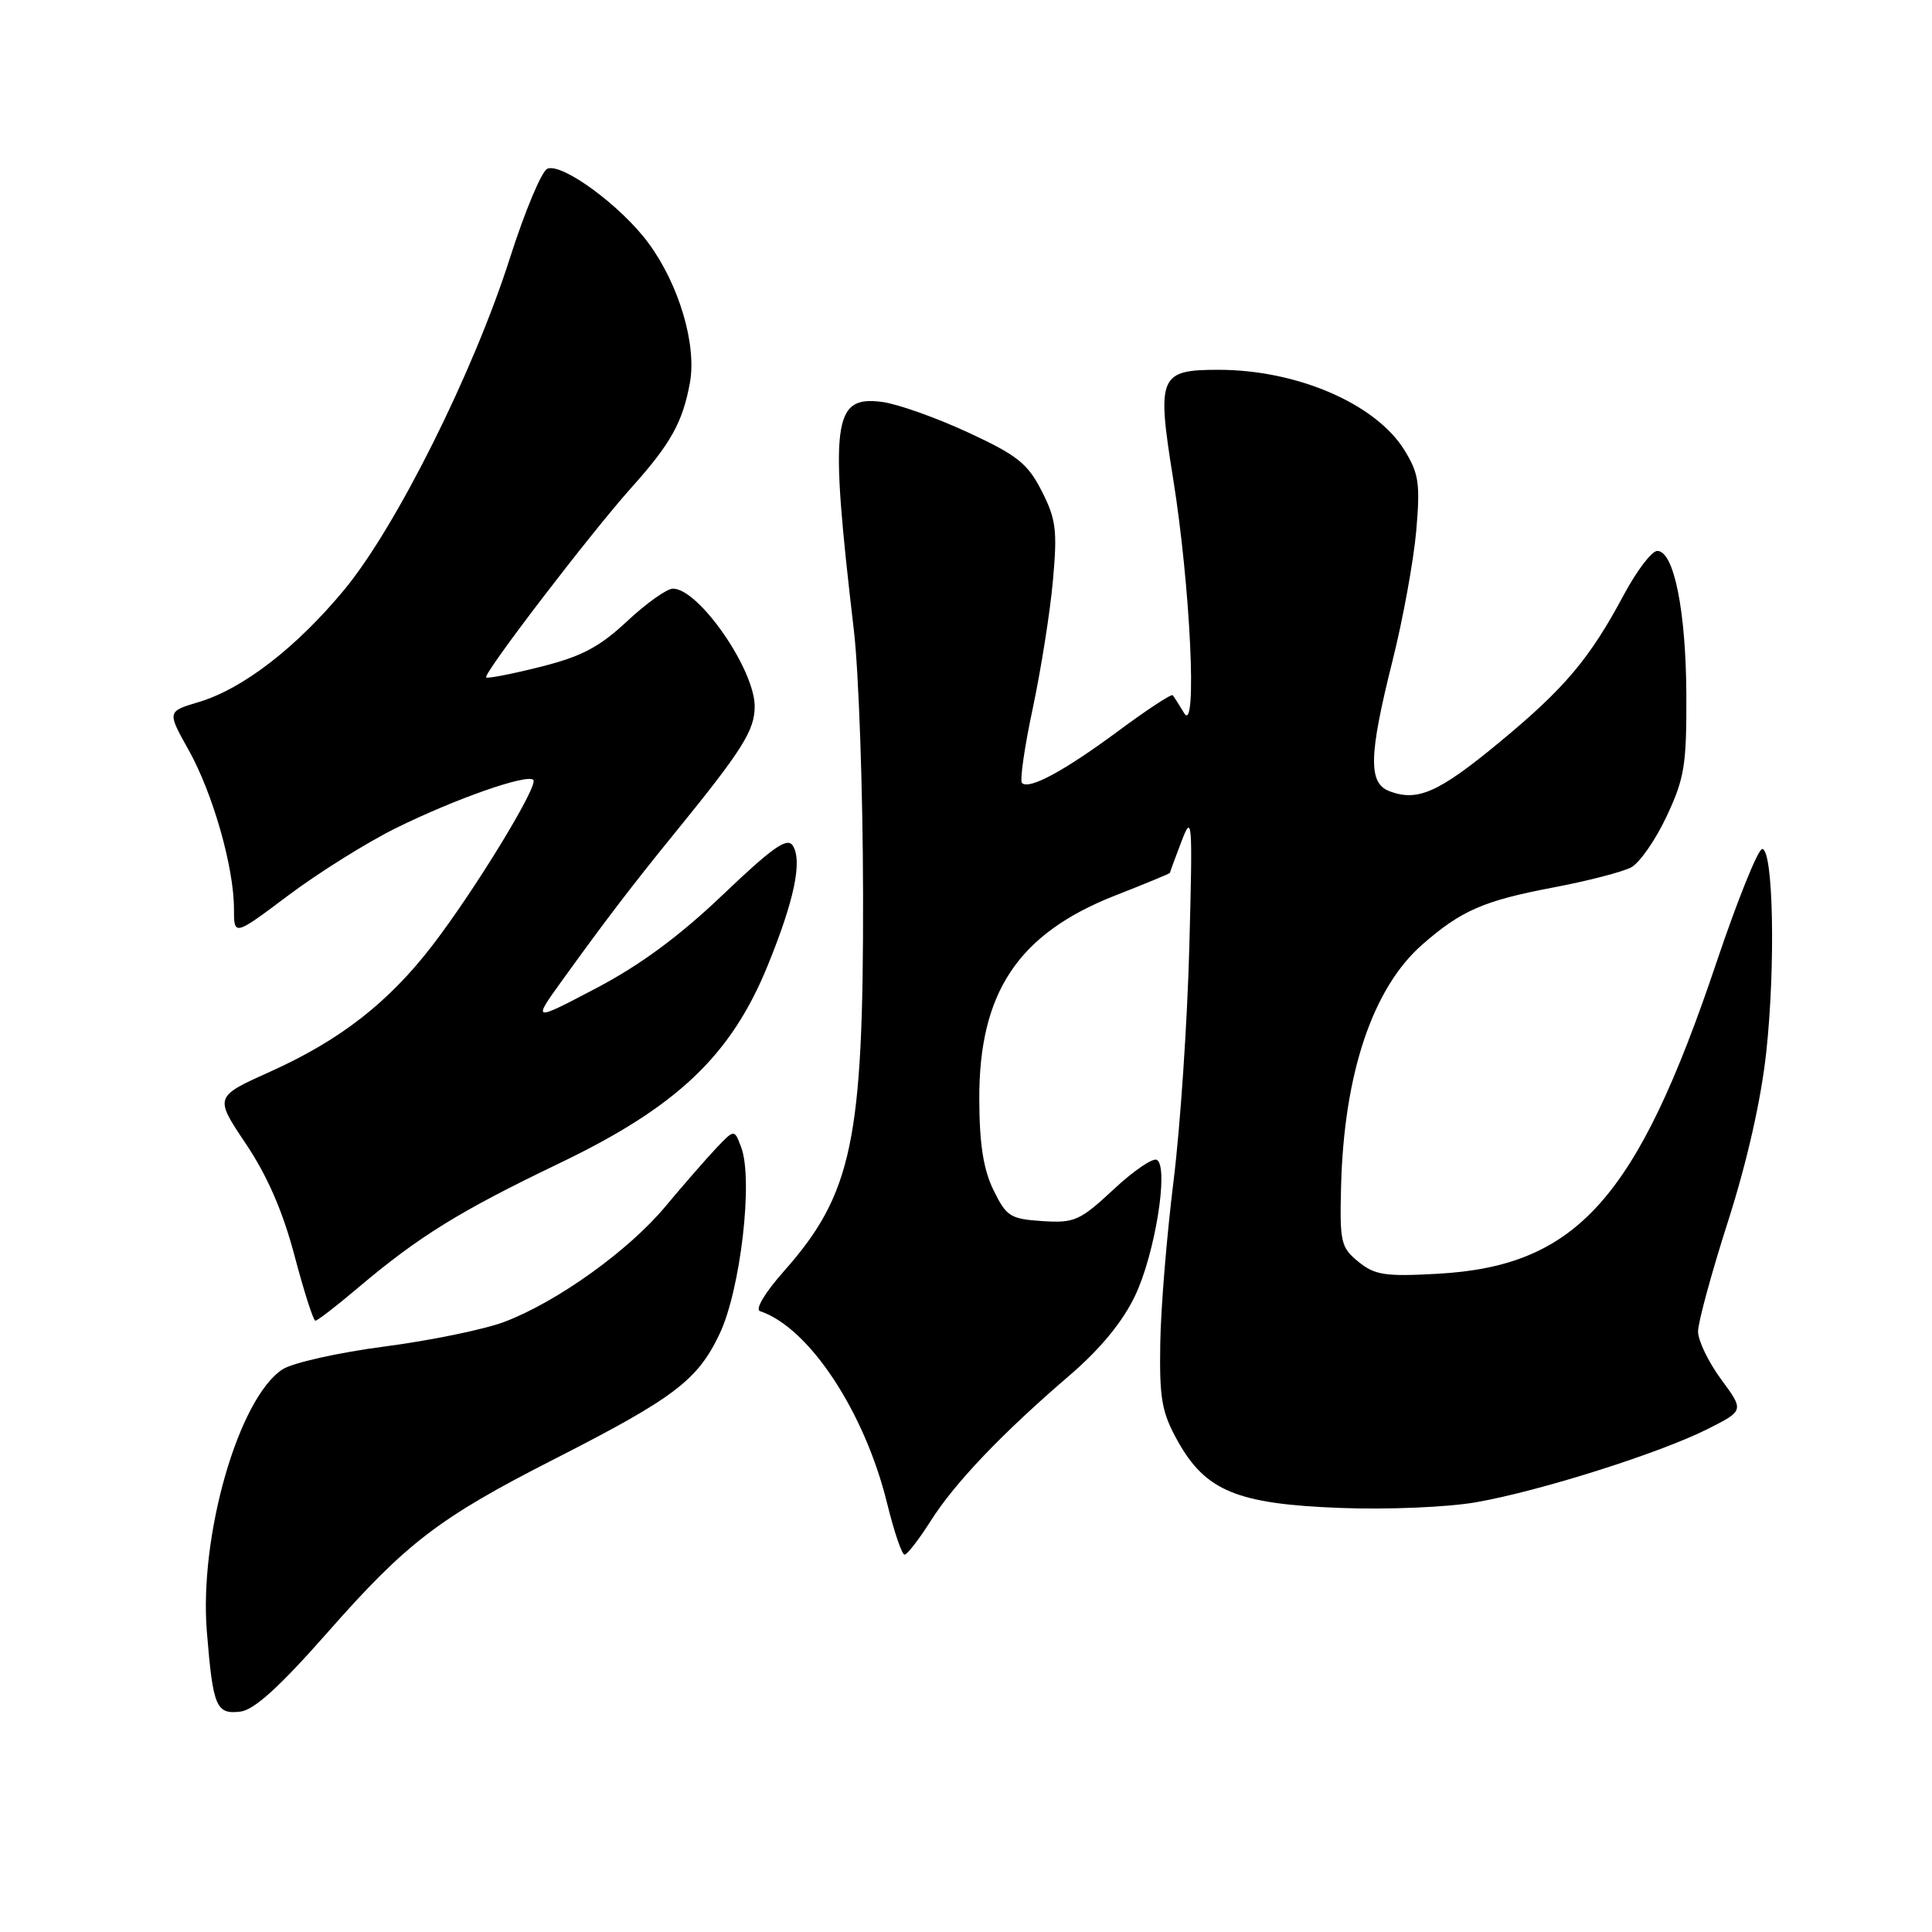 <?xml version="1.0" encoding="UTF-8" standalone="no"?>
<!DOCTYPE svg PUBLIC "-//W3C//DTD SVG 1.1//EN" "http://www.w3.org/Graphics/SVG/1.1/DTD/svg11.dtd" >
<svg xmlns="http://www.w3.org/2000/svg" xmlns:xlink="http://www.w3.org/1999/xlink" version="1.1" viewBox="0 0 256 256">
 <g >
 <path fill="currentColor"
d=" M 43.46 216.24 C 53.88 204.41 58.21 201.10 73.45 193.34 C 89.35 185.23 92.42 182.90 95.35 176.75 C 98.12 170.91 99.82 156.34 98.22 152.05 C 97.31 149.60 97.31 149.60 94.90 152.14 C 93.58 153.54 90.56 157.00 88.19 159.84 C 83.29 165.72 73.85 172.49 66.84 175.15 C 64.22 176.15 57.07 177.62 50.96 178.42 C 44.84 179.22 38.76 180.58 37.43 181.45 C 31.62 185.26 26.37 203.48 27.41 216.22 C 28.22 226.18 28.64 227.18 31.84 226.80 C 33.67 226.59 37.04 223.53 43.46 216.24 Z  M 123.31 201.55 C 126.50 196.50 132.78 189.92 141.73 182.24 C 145.75 178.79 148.73 175.19 150.38 171.74 C 153.03 166.24 154.90 154.68 153.30 153.69 C 152.79 153.37 150.20 155.13 147.55 157.61 C 143.10 161.75 142.37 162.08 138.11 161.80 C 133.88 161.52 133.35 161.19 131.65 157.71 C 130.31 154.98 129.78 151.61 129.76 145.71 C 129.70 131.51 134.90 123.71 147.79 118.65 C 151.76 117.10 155.01 115.75 155.02 115.66 C 155.02 115.57 155.71 113.70 156.55 111.50 C 157.98 107.74 158.04 108.59 157.59 125.50 C 157.33 135.40 156.39 149.35 155.50 156.50 C 154.61 163.65 153.81 173.33 153.74 178.02 C 153.62 185.36 153.94 187.15 156.05 190.94 C 159.75 197.57 163.93 199.29 177.57 199.81 C 183.85 200.05 191.77 199.72 195.56 199.06 C 204.01 197.59 219.93 192.55 226.30 189.34 C 231.11 186.91 231.11 186.91 228.05 182.76 C 226.37 180.47 225.00 177.63 225.00 176.43 C 225.00 175.23 226.79 168.64 228.99 161.78 C 231.52 153.86 233.36 145.69 234.04 139.40 C 235.28 127.93 234.97 112.50 233.50 112.50 C 232.95 112.50 230.23 119.25 227.45 127.50 C 216.90 158.88 208.95 167.76 190.50 168.78 C 183.55 169.17 182.17 168.96 180.00 167.19 C 177.67 165.30 177.51 164.60 177.70 157.19 C 178.08 142.26 181.88 130.94 188.45 125.17 C 193.61 120.65 196.60 119.34 205.85 117.59 C 210.38 116.73 215.01 115.53 216.14 114.93 C 217.27 114.32 219.38 111.28 220.84 108.16 C 223.21 103.13 223.49 101.34 223.45 92.00 C 223.39 80.89 221.80 73.00 219.60 73.00 C 218.87 73.00 216.90 75.59 215.20 78.75 C 210.65 87.28 207.34 91.20 198.70 98.34 C 190.66 104.99 187.87 106.24 184.16 104.86 C 181.27 103.80 181.35 100.18 184.53 87.50 C 185.91 82.00 187.31 74.28 187.66 70.34 C 188.20 64.08 188.01 62.75 186.09 59.64 C 182.29 53.50 171.87 49.00 161.44 49.00 C 153.61 49.00 153.26 49.83 155.43 63.32 C 157.73 77.59 158.67 97.42 156.91 94.50 C 156.25 93.40 155.57 92.33 155.39 92.12 C 155.22 91.92 152.03 94.01 148.29 96.78 C 141.07 102.13 136.36 104.69 135.42 103.75 C 135.11 103.44 135.75 98.98 136.85 93.84 C 137.94 88.70 139.15 81.08 139.52 76.91 C 140.12 70.27 139.93 68.79 138.03 65.06 C 136.16 61.40 134.80 60.32 128.23 57.28 C 124.04 55.34 118.94 53.53 116.90 53.26 C 110.31 52.38 109.89 55.75 113.14 83.50 C 113.79 89.00 114.34 104.75 114.36 118.50 C 114.42 151.11 112.93 158.21 103.89 168.42 C 101.33 171.31 100.02 173.51 100.72 173.74 C 107.20 175.90 114.57 187.06 117.55 199.21 C 118.47 202.95 119.50 206.00 119.86 206.00 C 120.21 206.00 121.76 203.99 123.31 201.55 Z  M 47.39 170.68 C 55.50 163.82 60.89 160.49 74.12 154.14 C 89.69 146.67 96.84 139.89 101.70 128.00 C 105.25 119.30 106.34 114.10 105.05 112.05 C 104.32 110.90 102.40 112.25 95.79 118.55 C 90.05 124.03 84.83 127.88 79.00 130.94 C 70.55 135.38 70.55 135.38 74.47 129.94 C 80.12 122.10 83.76 117.32 89.47 110.31 C 98.39 99.34 100.00 96.78 100.00 93.59 C 99.99 88.67 92.58 78.00 89.17 78.00 C 88.36 78.00 85.63 79.94 83.09 82.32 C 79.42 85.75 77.06 86.99 71.61 88.36 C 67.84 89.31 64.60 89.94 64.42 89.76 C 63.97 89.31 78.28 70.62 83.71 64.56 C 88.87 58.81 90.47 55.93 91.42 50.70 C 92.33 45.67 89.97 37.70 85.94 32.23 C 82.33 27.32 74.54 21.58 72.54 22.35 C 71.79 22.63 69.56 27.96 67.57 34.18 C 62.78 49.23 52.52 69.78 45.67 78.08 C 39.32 85.77 32.19 91.28 26.32 93.03 C 22.14 94.28 22.14 94.28 25.00 99.39 C 28.20 105.11 31.00 114.92 31.00 120.42 C 31.00 124.05 31.00 124.05 38.25 118.61 C 42.24 115.62 48.65 111.61 52.50 109.71 C 60.32 105.85 69.84 102.51 70.67 103.34 C 71.40 104.06 62.92 117.96 57.28 125.29 C 51.46 132.85 45.08 137.82 35.85 141.98 C 28.40 145.33 28.40 145.33 32.58 151.56 C 35.43 155.81 37.48 160.53 39.03 166.40 C 40.28 171.13 41.52 175.00 41.79 175.00 C 42.06 175.00 44.58 173.06 47.39 170.68 Z "/>
</g>
</svg>